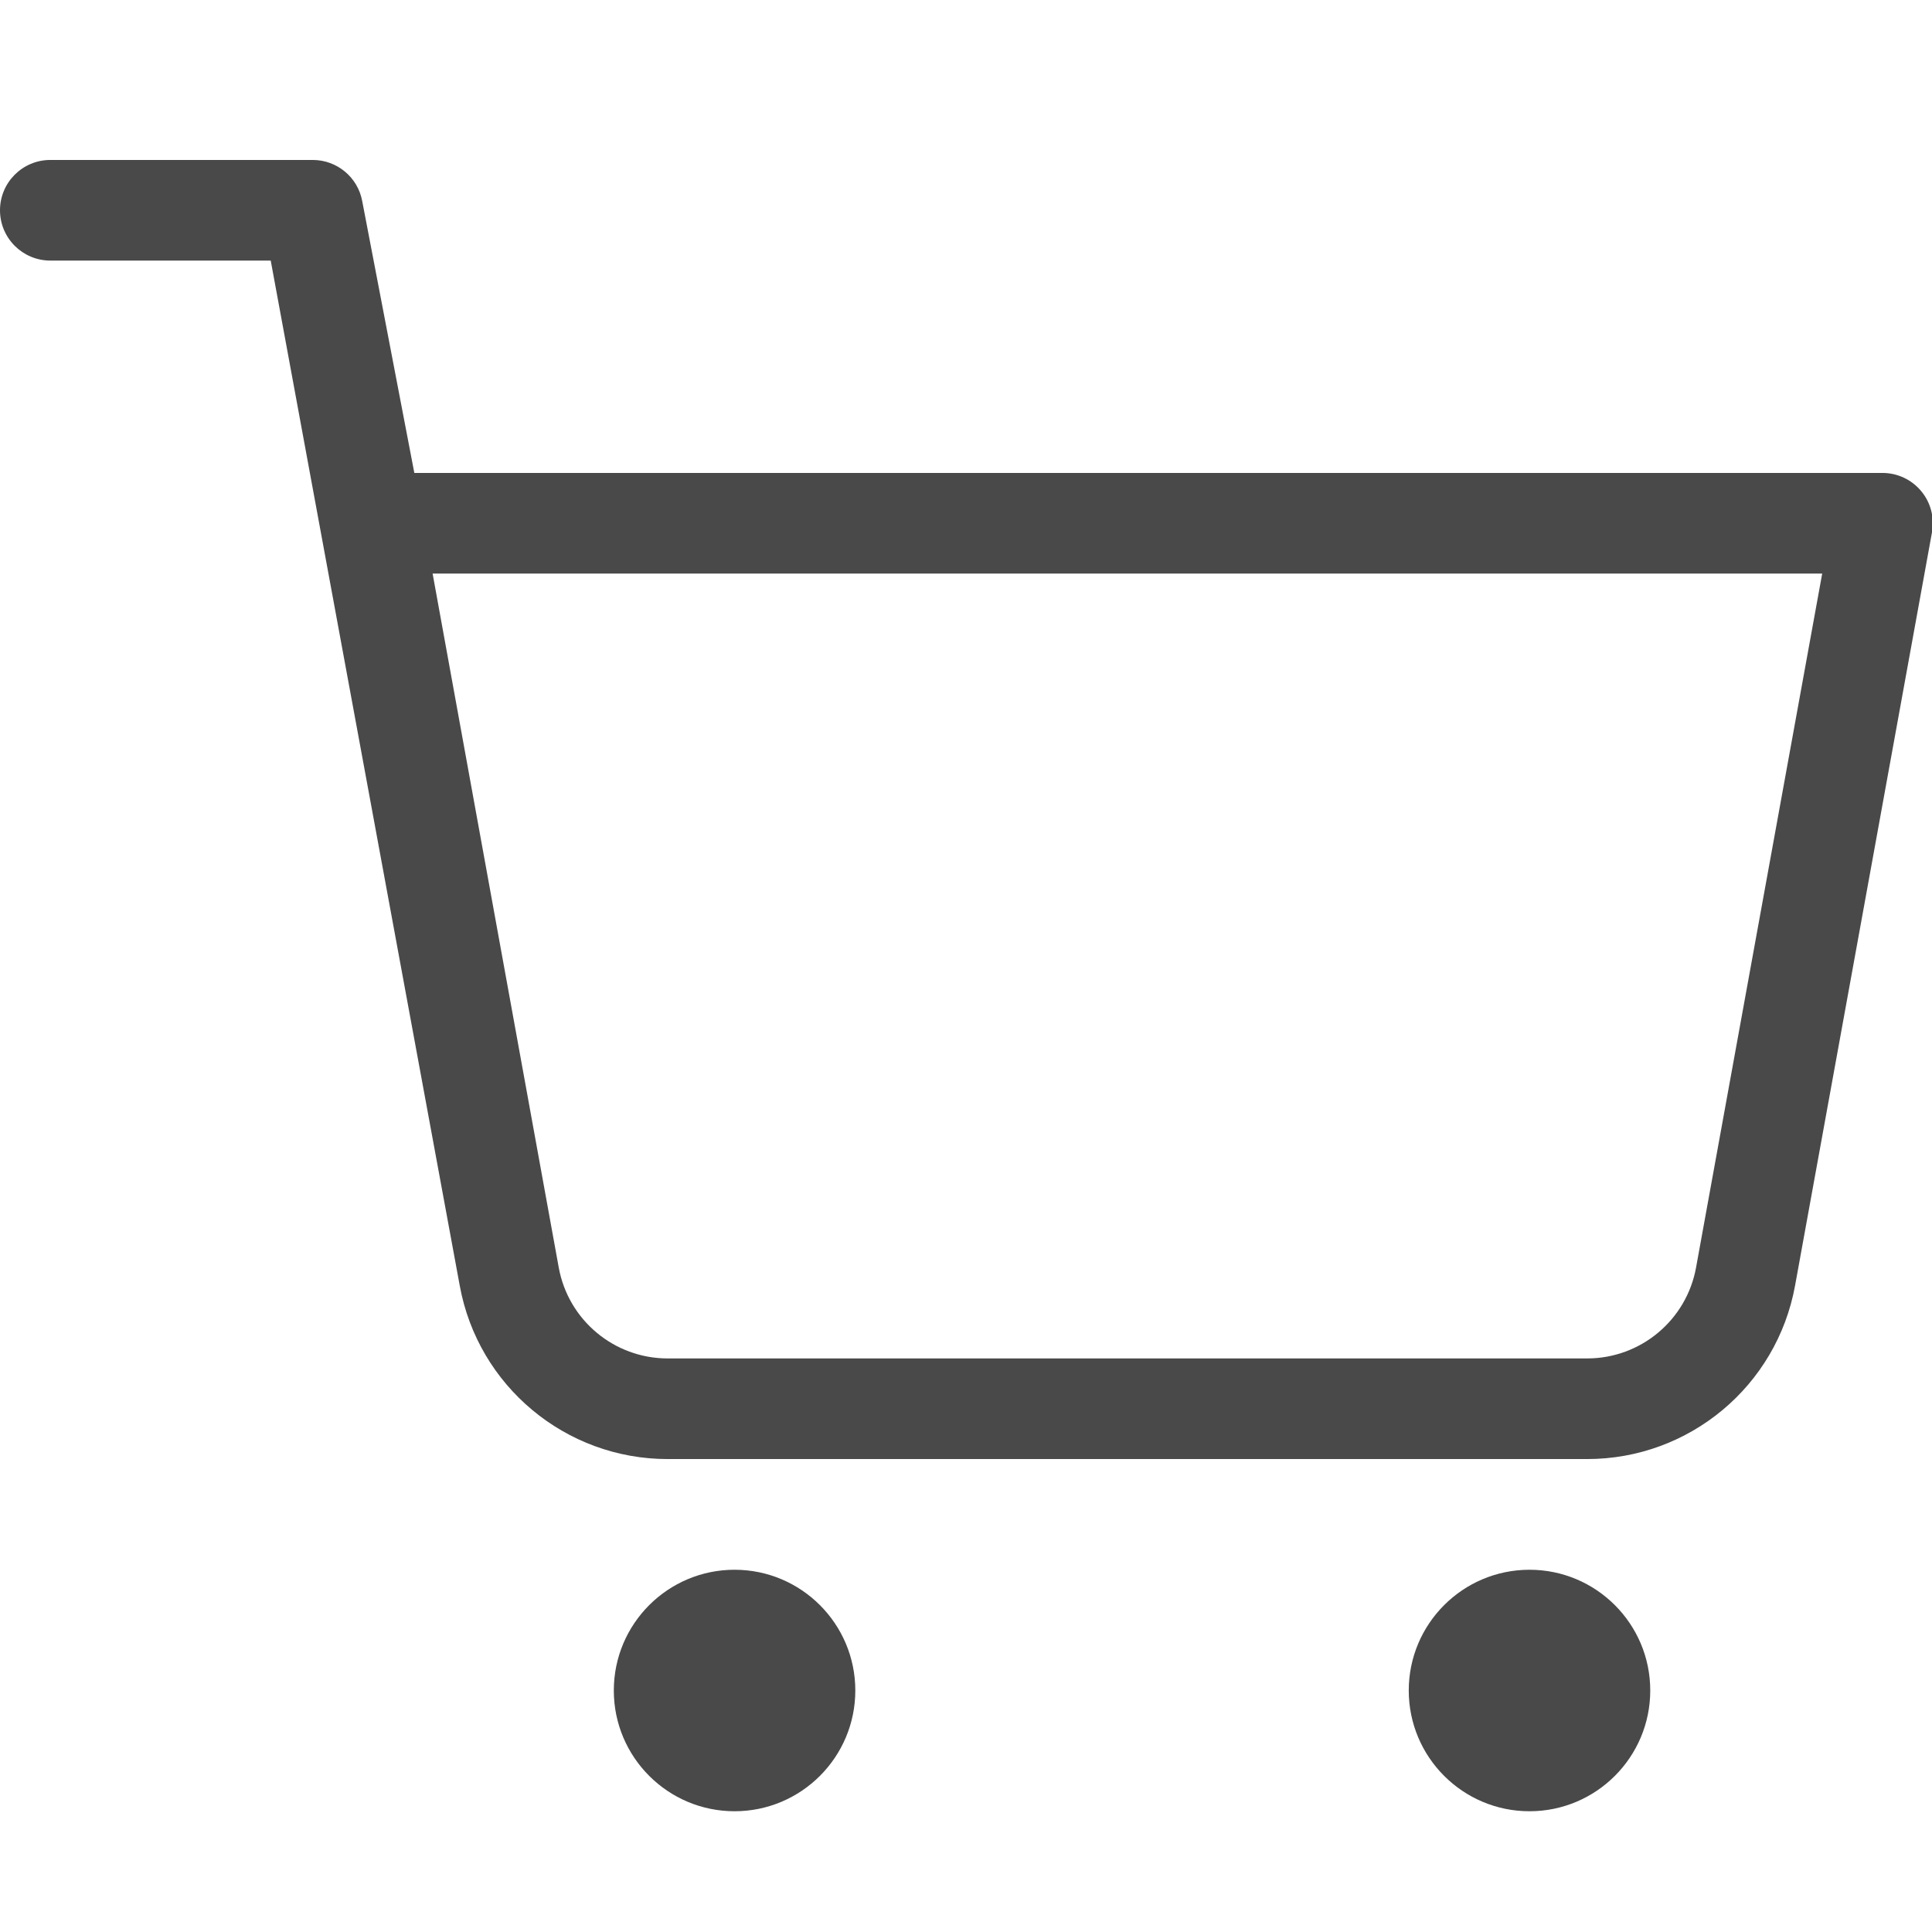 <svg width="20" height="20" viewBox="0 0 24 21" fill="none" xmlns="http://www.w3.org/2000/svg">
<path fill-rule="evenodd" clip-rule="evenodd" d="M0 1.112C0 0.767 0.28 0.487 0.625 0.487L3.885 0.487C4.187 0.487 4.446 0.703 4.5 1L5.147 4.375H23.385C23.57 4.375 23.746 4.457 23.865 4.6C23.984 4.742 24.033 4.929 24 5.112L22.299 14.47C22.072 15.718 20.985 16.625 19.716 16.625H8.294C7.026 16.625 5.938 15.718 5.711 14.47L3.363 1.737L0.625 1.737C0.28 1.737 0 1.457 0 1.112ZM6.941 14.246C7.06 14.9 7.63 15.375 8.294 15.375H19.716C20.38 15.375 20.95 14.9 21.069 14.246L22.636 5.625H5.374L6.941 14.246Z" fill="#49494A"/>
<path d="M10.625 19.5C10.625 20.328 9.953 21 9.125 21C8.297 21 7.625 20.328 7.625 19.5C7.625 18.672 8.297 18 9.125 18C9.953 18 10.625 18.672 10.625 19.5Z" fill="#49494A"/>
<path d="M20.5 19.5C20.5 20.328 19.828 21 19 21C18.172 21 17.5 20.328 17.5 19.5C17.5 18.672 18.172 18 19 18C19.828 18 20.5 18.672 20.5 19.5Z" fill="#49494A"/>
</svg>

